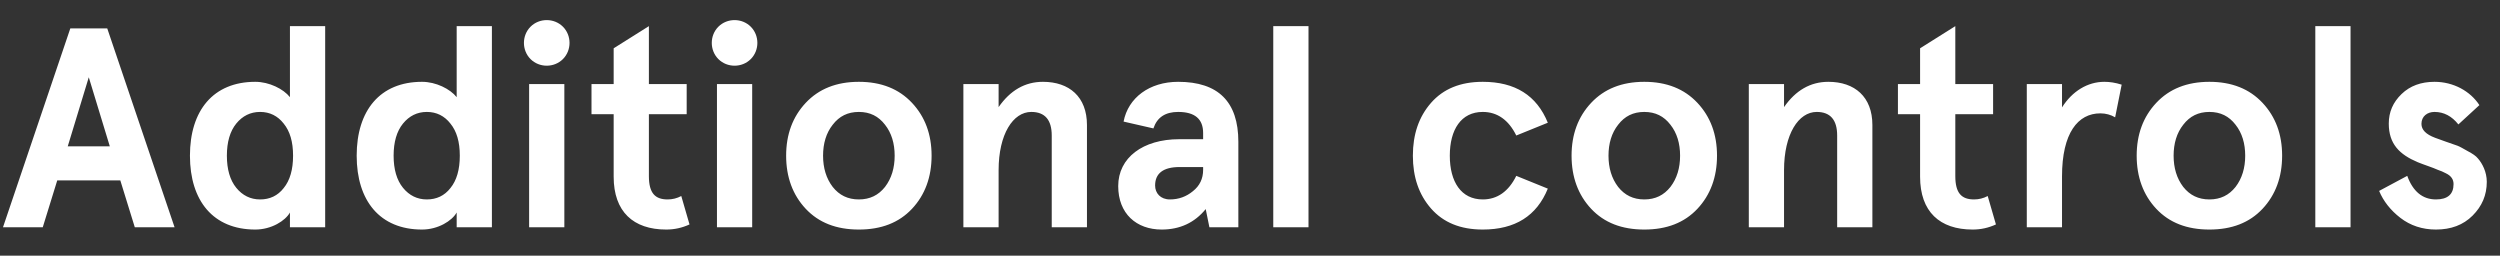 <svg width="88" height="9" viewBox="0 0 88 9" fill="none" xmlns="http://www.w3.org/2000/svg">
<rect x="0" y="0" width="88" height="9" fill="#333333" stroke="none"/>
<path d="M6.145 8L3.775 1H2.475L0.105 8H1.505L2.015 6.35H4.235L4.745 8H6.145ZM3.865 5.15H2.385L3.125 2.72L3.865 5.15ZM8.986 2.88C7.506 2.88 6.686 3.89 6.686 5.48C6.686 7.07 7.506 8.08 8.986 8.08C9.556 8.08 10.046 7.77 10.206 7.48V8H11.446V0.92H10.206V3.42C9.976 3.13 9.476 2.88 8.986 2.88ZM8.316 4.35C8.536 4.08 8.816 3.94 9.156 3.94C9.496 3.94 9.776 4.08 9.986 4.35C10.206 4.62 10.316 4.99 10.316 5.48C10.316 5.97 10.206 6.35 9.986 6.62C9.776 6.89 9.496 7.02 9.156 7.02C8.816 7.02 8.536 6.88 8.316 6.61C8.096 6.34 7.986 5.96 7.986 5.48C7.986 5 8.096 4.62 8.316 4.35ZM14.855 2.88C13.375 2.88 12.555 3.89 12.555 5.48C12.555 7.07 13.375 8.08 14.855 8.08C15.425 8.08 15.915 7.77 16.075 7.48V8H17.315V0.92H16.075V3.42C15.845 3.13 15.345 2.88 14.855 2.88ZM14.185 4.35C14.405 4.08 14.685 3.94 15.025 3.94C15.365 3.94 15.645 4.08 15.855 4.35C16.075 4.62 16.185 4.99 16.185 5.48C16.185 5.97 16.075 6.35 15.855 6.62C15.645 6.89 15.365 7.02 15.025 7.02C14.685 7.02 14.405 6.88 14.185 6.61C13.965 6.34 13.855 5.96 13.855 5.48C13.855 5 13.965 4.62 14.185 4.35ZM18.675 2.08C18.985 2.39 19.505 2.39 19.815 2.08C20.125 1.77 20.125 1.25 19.815 0.94C19.505 0.63 18.985 0.63 18.675 0.94C18.365 1.25 18.365 1.77 18.675 2.08ZM18.625 8H19.865V2.96H18.625V8ZM23.981 6.9C23.831 6.98 23.671 7.02 23.501 7.02C23.061 7.02 22.841 6.8 22.841 6.2V4.02H24.171V2.96H22.841V0.92L21.601 1.7V2.96H20.821V4.02H21.601V6.22C21.601 7.45 22.291 8.08 23.451 8.08C23.741 8.08 24.011 8.02 24.271 7.9L23.981 6.9ZM25.287 2.08C25.597 2.39 26.117 2.39 26.427 2.08C26.737 1.77 26.737 1.25 26.427 0.94C26.117 0.63 25.597 0.63 25.287 0.94C24.977 1.25 24.977 1.77 25.287 2.08ZM25.237 8H26.477V2.96H25.237V8ZM28.362 7.35C28.822 7.84 29.442 8.08 30.232 8.08C31.022 8.08 31.642 7.84 32.102 7.35C32.562 6.86 32.792 6.23 32.792 5.48C32.792 4.73 32.562 4.11 32.102 3.62C31.642 3.13 31.022 2.88 30.232 2.88C29.442 2.88 28.822 3.13 28.362 3.62C27.902 4.11 27.672 4.73 27.672 5.48C27.672 6.23 27.902 6.86 28.362 7.35ZM29.312 4.39C29.542 4.09 29.842 3.94 30.232 3.94C30.622 3.94 30.922 4.09 31.152 4.39C31.382 4.68 31.492 5.05 31.492 5.48C31.492 5.91 31.382 6.28 31.152 6.58C30.922 6.87 30.622 7.02 30.232 7.02C29.842 7.02 29.542 6.87 29.312 6.58C29.082 6.28 28.972 5.91 28.972 5.48C28.972 5.05 29.082 4.68 29.312 4.39ZM33.911 8H35.151V5.99C35.151 4.72 35.661 3.94 36.301 3.94C36.781 3.94 37.021 4.22 37.021 4.77V8H38.261V4.4C38.261 3.41 37.641 2.88 36.711 2.88C36.081 2.88 35.561 3.18 35.151 3.77V2.96H33.911V8ZM40.6 4.52C40.73 4.13 41.02 3.94 41.471 3.94C42.06 3.94 42.35 4.19 42.35 4.68V4.9H41.511C40.23 4.9 39.361 5.55 39.361 6.55C39.361 7.52 40.001 8.08 40.891 8.08C41.531 8.08 42.05 7.84 42.441 7.36L42.571 8H43.59V4.99C43.59 3.58 42.88 2.88 41.471 2.88C40.461 2.88 39.711 3.44 39.55 4.28L40.6 4.52ZM40.66 6.53C40.66 6.1 40.95 5.88 41.52 5.88H42.35V5.98C42.35 6.29 42.23 6.54 41.99 6.73C41.761 6.92 41.49 7.02 41.181 7.02C40.85 7.02 40.66 6.8 40.66 6.53ZM44.819 8H46.059V0.92H44.819V8ZM53.373 6.19C53.103 6.74 52.703 7.02 52.193 7.02C51.433 7.02 51.033 6.4 51.033 5.48C51.033 4.56 51.433 3.94 52.193 3.94C52.703 3.94 53.103 4.22 53.373 4.77L54.483 4.32C54.093 3.36 53.333 2.88 52.193 2.88C51.403 2.88 50.803 3.13 50.373 3.62C49.943 4.11 49.733 4.73 49.733 5.48C49.733 6.23 49.943 6.85 50.373 7.34C50.803 7.83 51.403 8.08 52.193 8.08C53.333 8.08 54.093 7.6 54.483 6.64L53.373 6.19ZM56.009 7.35C56.469 7.84 57.089 8.08 57.879 8.08C58.669 8.08 59.289 7.84 59.749 7.35C60.209 6.86 60.439 6.23 60.439 5.48C60.439 4.73 60.209 4.11 59.749 3.62C59.289 3.13 58.669 2.88 57.879 2.88C57.089 2.88 56.469 3.13 56.009 3.62C55.549 4.11 55.319 4.73 55.319 5.48C55.319 6.23 55.549 6.86 56.009 7.35ZM56.959 4.39C57.189 4.09 57.489 3.94 57.879 3.94C58.269 3.94 58.569 4.09 58.799 4.39C59.029 4.68 59.139 5.05 59.139 5.48C59.139 5.91 59.029 6.28 58.799 6.58C58.569 6.87 58.269 7.02 57.879 7.02C57.489 7.02 57.189 6.87 56.959 6.58C56.729 6.28 56.619 5.91 56.619 5.48C56.619 5.05 56.729 4.68 56.959 4.39ZM61.558 8H62.798V5.99C62.798 4.72 63.308 3.94 63.948 3.94C64.428 3.94 64.668 4.22 64.668 4.77V8H65.908V4.4C65.908 3.41 65.288 2.88 64.358 2.88C63.728 2.88 63.208 3.18 62.798 3.77V2.96H61.558V8ZM69.967 6.9C69.817 6.98 69.657 7.02 69.487 7.02C69.047 7.02 68.827 6.8 68.827 6.2V4.02H70.157V2.96H68.827V0.92L67.587 1.7V2.96H66.807V4.02H67.587V6.22C67.587 7.45 68.277 8.08 69.437 8.08C69.727 8.08 69.997 8.02 70.257 7.9L69.967 6.9ZM72.583 6.21C72.583 4.68 73.143 3.99 73.933 3.99C74.123 3.99 74.303 4.04 74.453 4.13L74.683 2.98C74.463 2.91 74.263 2.88 74.073 2.88C73.483 2.88 72.943 3.21 72.583 3.78V2.96H71.343V8H72.583V6.21ZM75.901 7.35C76.361 7.84 76.981 8.08 77.771 8.08C78.561 8.08 79.181 7.84 79.641 7.35C80.101 6.86 80.331 6.23 80.331 5.48C80.331 4.73 80.101 4.11 79.641 3.62C79.181 3.13 78.561 2.88 77.771 2.88C76.981 2.88 76.361 3.13 75.901 3.62C75.441 4.11 75.211 4.73 75.211 5.48C75.211 6.23 75.441 6.86 75.901 7.35ZM76.851 4.39C77.081 4.09 77.381 3.94 77.771 3.94C78.161 3.94 78.461 4.09 78.691 4.39C78.921 4.68 79.031 5.05 79.031 5.48C79.031 5.91 78.921 6.28 78.691 6.58C78.461 6.87 78.161 7.02 77.771 7.02C77.381 7.02 77.081 6.87 76.851 6.58C76.621 6.28 76.511 5.91 76.511 5.48C76.511 5.05 76.621 4.68 76.851 4.39ZM81.499 8H82.739V0.92H81.499V8ZM85.695 2.88C85.225 2.88 84.835 3.02 84.535 3.31C84.235 3.6 84.085 3.94 84.085 4.35C84.085 5.07 84.465 5.44 85.105 5.71C85.295 5.79 85.645 5.9 85.815 5.98C85.905 6.01 86.005 6.05 86.095 6.1C86.285 6.19 86.365 6.32 86.365 6.48C86.365 6.84 86.155 7.02 85.745 7.02C85.275 7.02 84.935 6.74 84.735 6.19L83.745 6.72C83.895 7.08 84.145 7.4 84.495 7.67C84.845 7.94 85.265 8.08 85.745 8.08C86.275 8.08 86.705 7.92 87.035 7.59C87.365 7.26 87.535 6.87 87.535 6.4C87.535 6.05 87.375 5.75 87.225 5.58C87.155 5.49 87.035 5.41 86.865 5.32C86.705 5.23 86.585 5.16 86.505 5.13L86.075 4.98L85.715 4.85C85.395 4.73 85.235 4.57 85.235 4.36C85.235 4.09 85.445 3.94 85.695 3.94C86.025 3.94 86.305 4.09 86.535 4.38L87.275 3.7C86.955 3.21 86.365 2.88 85.695 2.88Z" fill="white"/>
</svg>
